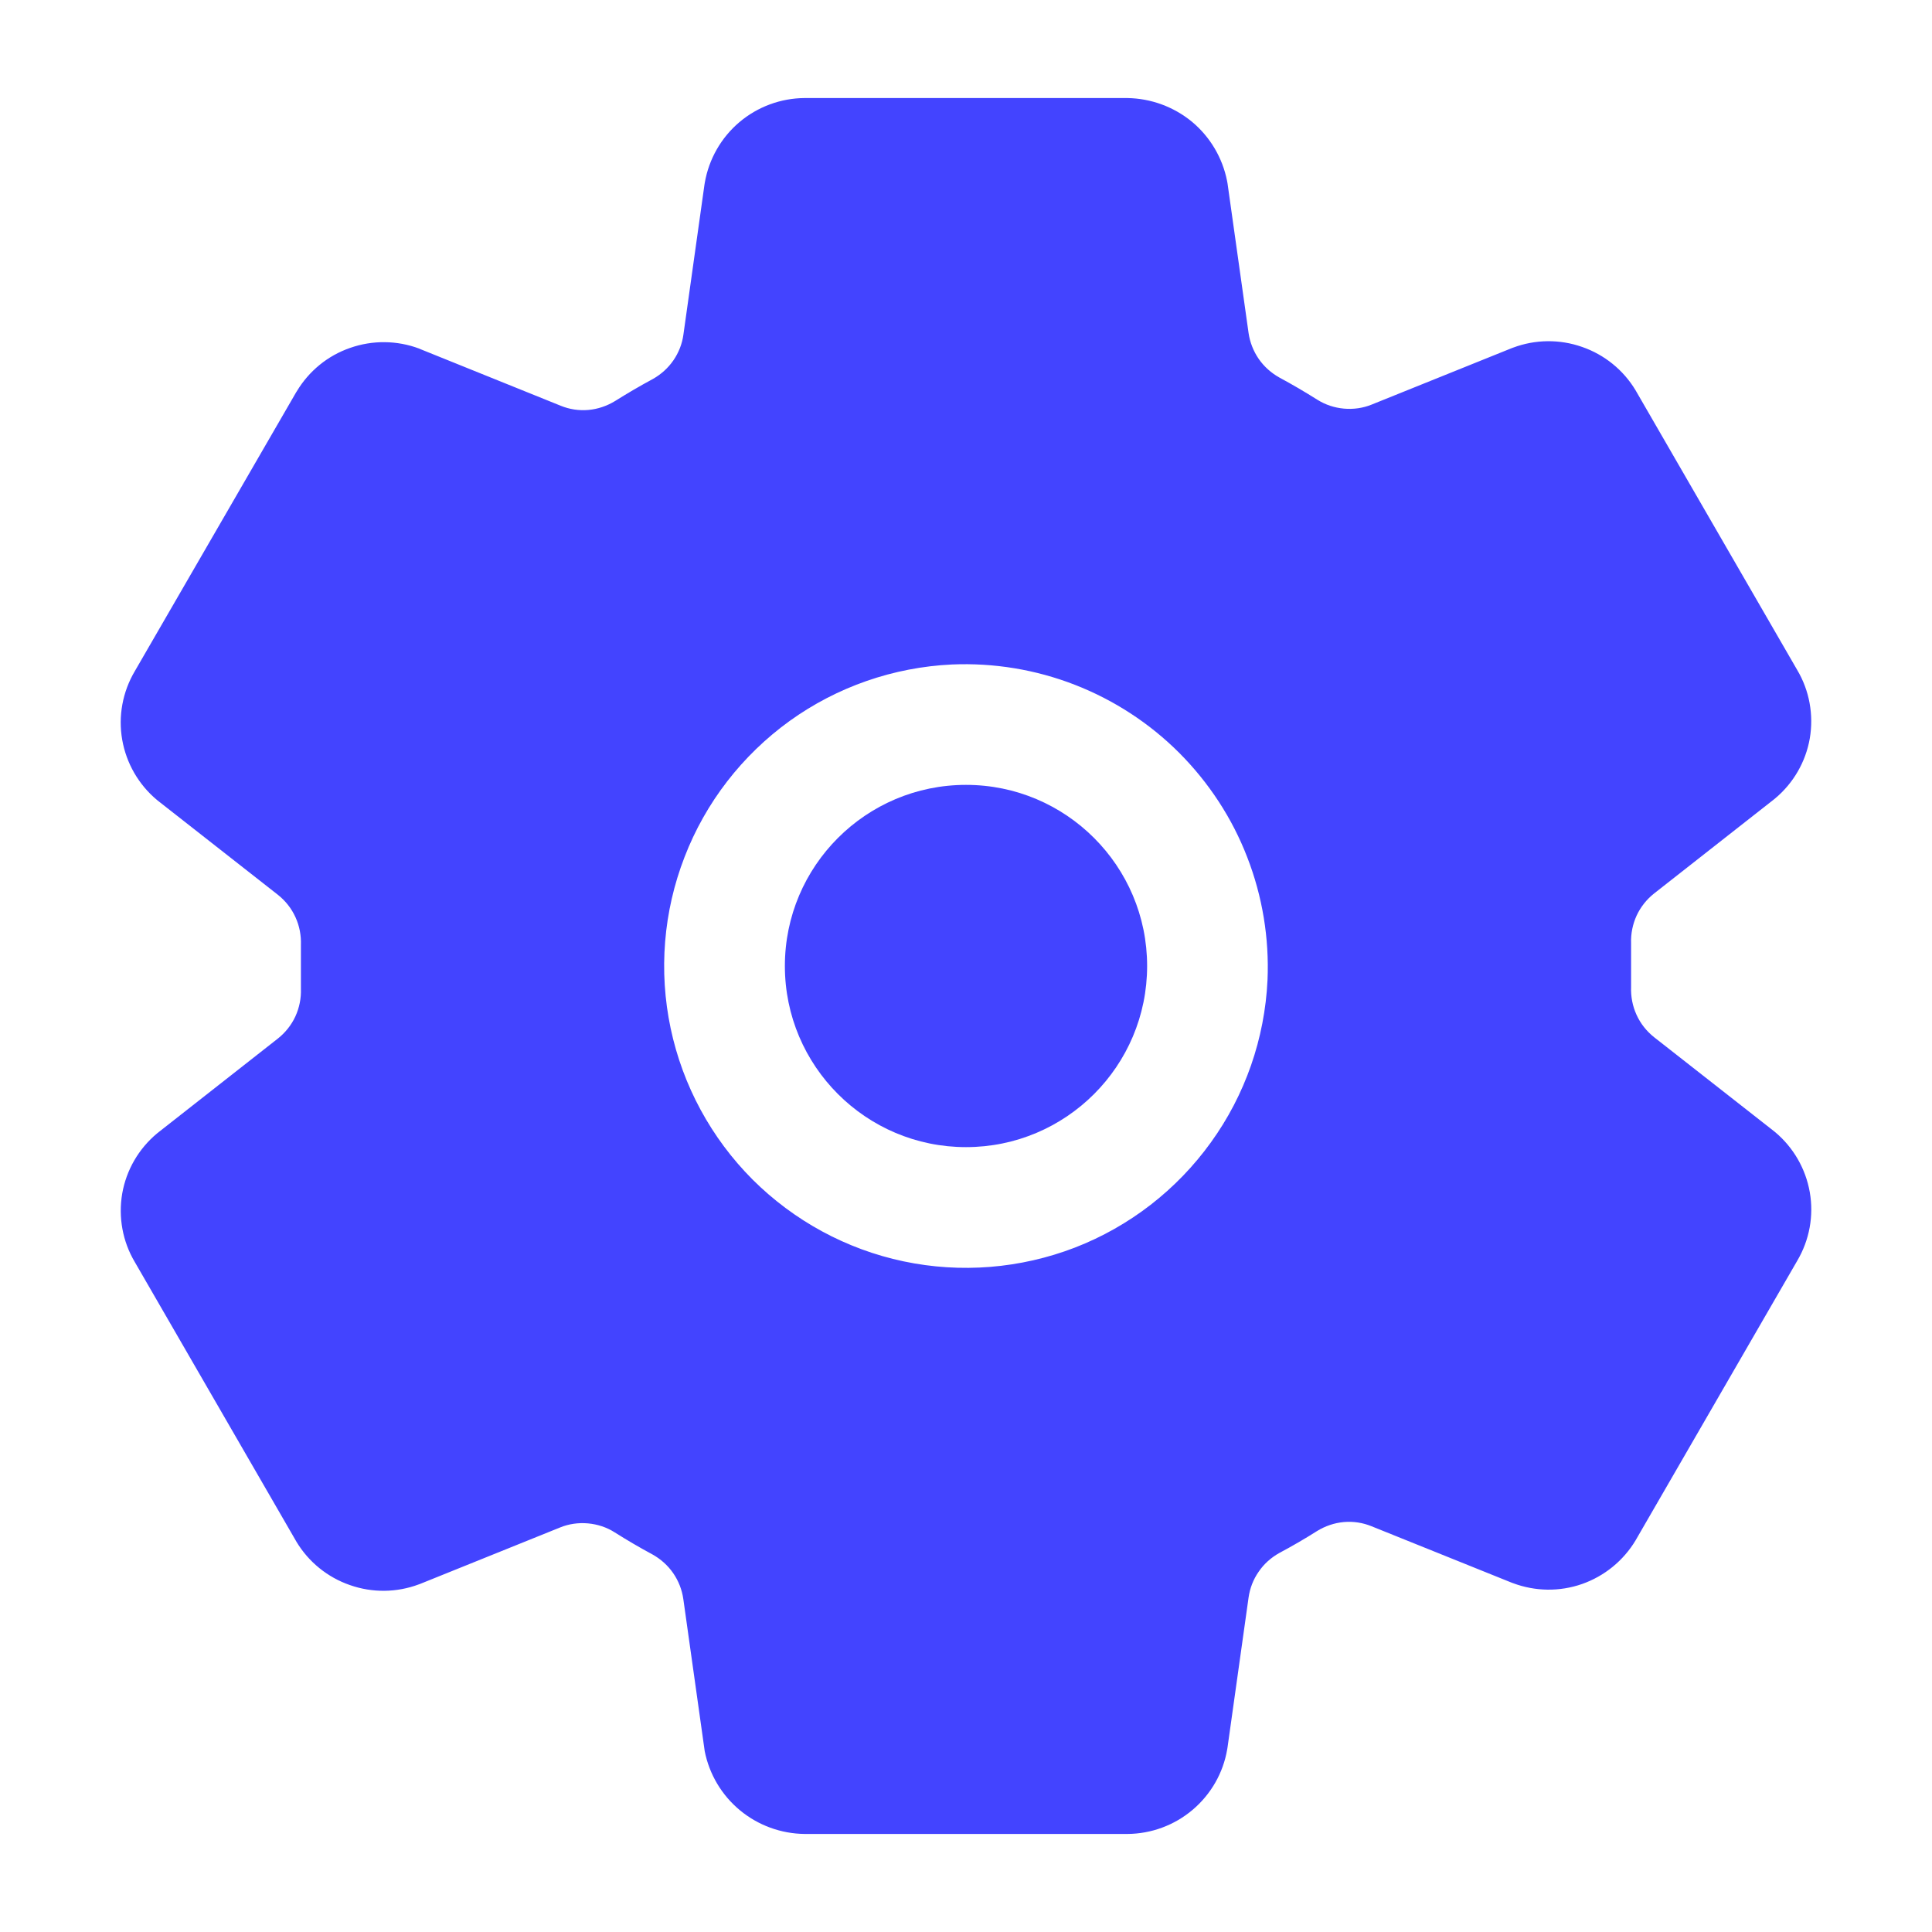 <svg width="16" height="16" viewBox="0 0 16 16" fill="none" xmlns="http://www.w3.org/2000/svg">
<path d="M8 9.5C8.828 9.5 9.5 8.828 9.5 8C9.5 7.172 8.828 6.5 8 6.5C7.172 6.5 6.5 7.172 6.5 8C6.5 8.828 7.172 9.5 8 9.5Z" fill="#4344FF"/>
<path d="M14.7 9.375L14.685 9.363L13.699 8.59C13.636 8.54 13.586 8.477 13.553 8.404C13.52 8.332 13.505 8.253 13.508 8.173V7.812C13.505 7.733 13.521 7.654 13.554 7.582C13.587 7.511 13.637 7.448 13.699 7.399L14.685 6.625L14.7 6.613C14.852 6.486 14.954 6.31 14.988 6.115C15.021 5.92 14.985 5.719 14.884 5.549L13.549 3.239C13.548 3.237 13.546 3.235 13.545 3.232C13.444 3.064 13.287 2.937 13.102 2.873C12.917 2.808 12.715 2.81 12.531 2.879L12.52 2.883L11.361 3.35C11.288 3.38 11.209 3.391 11.13 3.384C11.051 3.377 10.976 3.352 10.909 3.31C10.806 3.245 10.702 3.184 10.596 3.127C10.528 3.089 10.469 3.037 10.424 2.972C10.38 2.908 10.351 2.834 10.34 2.757L10.166 1.52L10.162 1.498C10.124 1.306 10.021 1.133 9.871 1.008C9.72 0.884 9.532 0.815 9.336 0.812H6.664C6.466 0.813 6.274 0.884 6.123 1.012C5.972 1.14 5.871 1.317 5.837 1.512L5.834 1.53L5.66 2.769C5.65 2.846 5.621 2.92 5.577 2.984C5.533 3.048 5.474 3.101 5.406 3.139C5.3 3.196 5.196 3.257 5.094 3.321C5.027 3.362 4.951 3.388 4.873 3.395C4.795 3.402 4.716 3.39 4.643 3.36L3.483 2.892L3.472 2.887C3.288 2.818 3.085 2.816 2.9 2.881C2.714 2.945 2.558 3.073 2.457 3.242L2.453 3.248L1.116 5.559C1.015 5.73 0.978 5.931 1.012 6.126C1.046 6.321 1.148 6.498 1.3 6.625L1.315 6.637L2.301 7.41C2.364 7.46 2.414 7.523 2.447 7.596C2.48 7.668 2.495 7.747 2.492 7.827V8.188C2.495 8.267 2.479 8.346 2.446 8.418C2.413 8.489 2.363 8.552 2.301 8.601L1.315 9.375L1.3 9.387C1.148 9.514 1.046 9.69 1.012 9.885C0.979 10.08 1.015 10.281 1.116 10.451L2.451 12.761C2.452 12.763 2.454 12.765 2.455 12.768C2.556 12.936 2.713 13.063 2.898 13.127C3.083 13.192 3.285 13.19 3.469 13.121L3.48 13.117L4.638 12.65C4.711 12.62 4.79 12.609 4.869 12.616C4.948 12.623 5.024 12.648 5.09 12.69C5.193 12.755 5.297 12.816 5.403 12.873C5.471 12.911 5.53 12.963 5.575 13.028C5.619 13.092 5.648 13.165 5.659 13.243L5.833 14.48L5.836 14.502C5.874 14.694 5.977 14.867 6.128 14.992C6.279 15.117 6.468 15.186 6.664 15.188H9.336C9.534 15.187 9.726 15.116 9.877 14.988C10.028 14.86 10.13 14.683 10.163 14.488L10.166 14.47L10.34 13.231C10.351 13.153 10.379 13.08 10.424 13.016C10.468 12.951 10.527 12.899 10.595 12.861C10.702 12.804 10.807 12.743 10.908 12.679C10.975 12.638 11.05 12.612 11.129 12.605C11.207 12.598 11.286 12.61 11.359 12.64L12.519 13.107L12.53 13.111C12.714 13.18 12.916 13.183 13.102 13.118C13.287 13.053 13.444 12.925 13.545 12.757C13.546 12.755 13.548 12.752 13.549 12.75L14.884 10.441C14.985 10.27 15.022 10.069 14.988 9.874C14.954 9.679 14.852 9.502 14.7 9.375ZM10.497 8.117C10.474 8.601 10.312 9.068 10.028 9.461C9.745 9.854 9.354 10.157 8.902 10.332C8.45 10.506 7.957 10.546 7.483 10.446C7.009 10.346 6.575 10.11 6.232 9.768C5.89 9.425 5.654 8.99 5.554 8.516C5.454 8.042 5.494 7.549 5.669 7.098C5.843 6.646 6.146 6.255 6.539 5.971C6.932 5.688 7.399 5.526 7.883 5.503C8.23 5.488 8.577 5.545 8.901 5.671C9.225 5.797 9.52 5.989 9.766 6.235C10.011 6.481 10.204 6.775 10.329 7.099C10.455 7.423 10.512 7.77 10.497 8.117Z" fill="#4344FF"/>
</svg>
